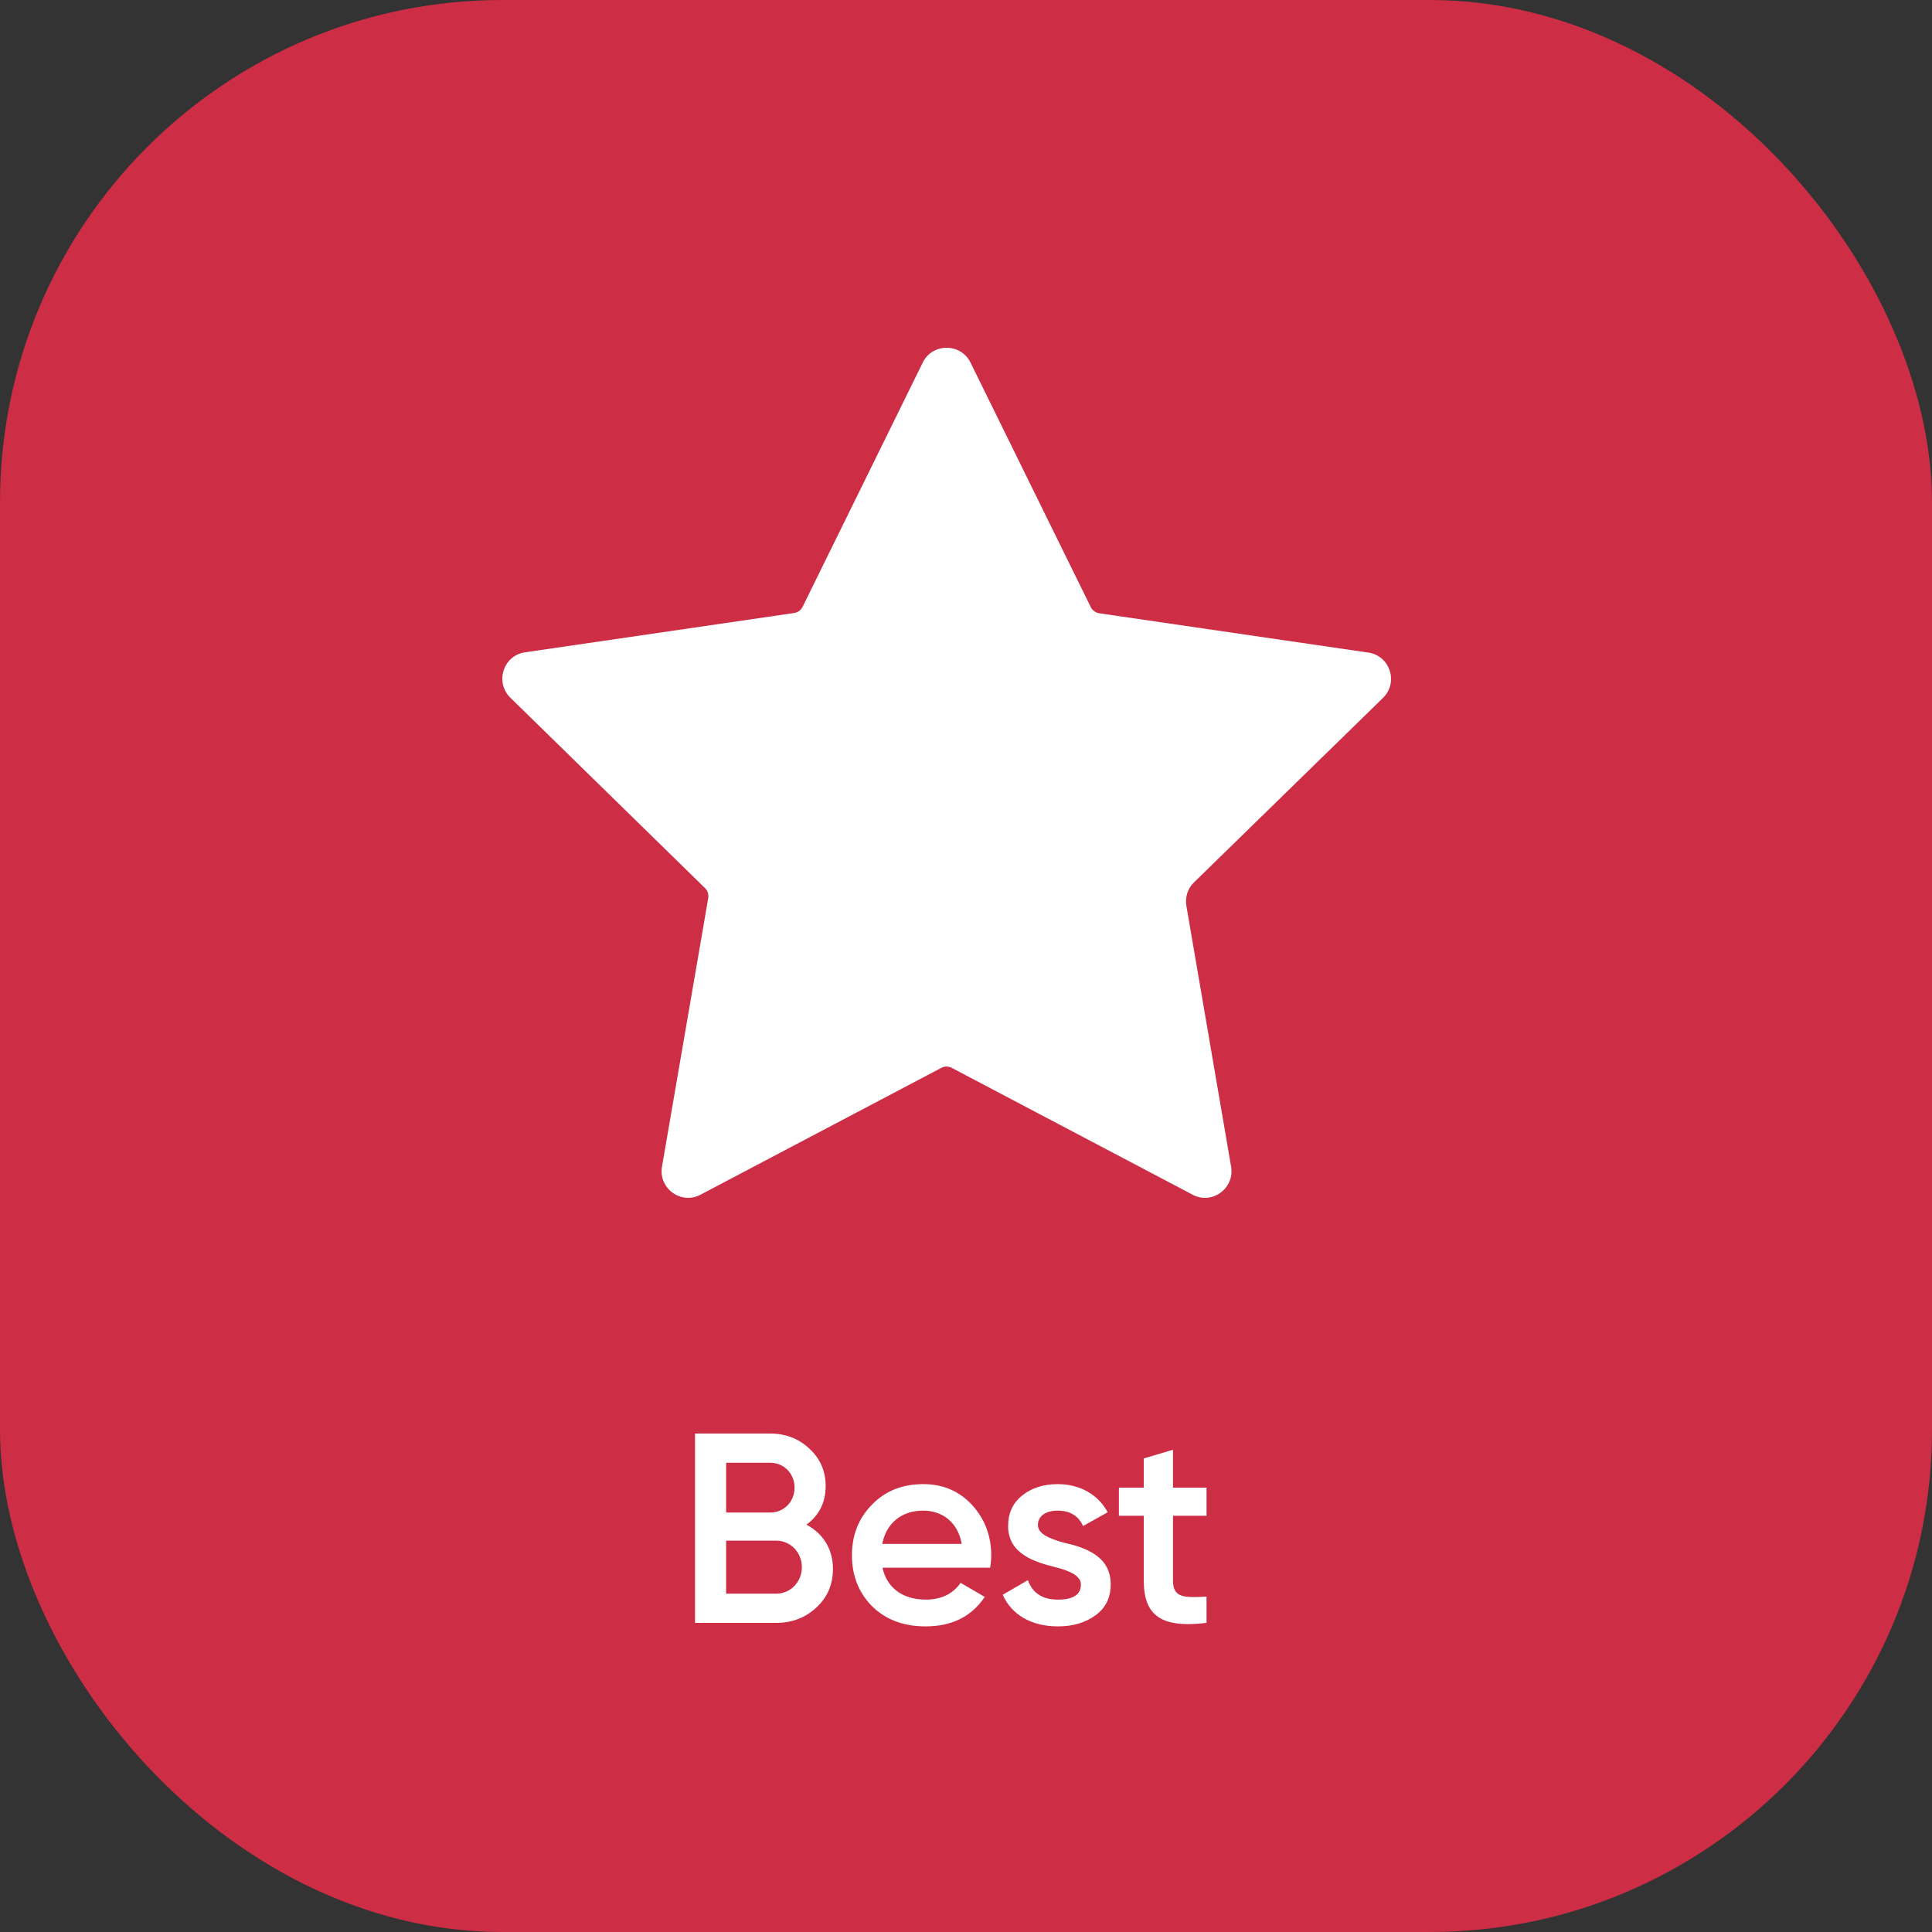 <svg width="50" height="50" viewBox="0 0 50 50" fill="none" xmlns="http://www.w3.org/2000/svg">
<rect x="0" y="0" width="50" height="50" fill="#333333" stroke="none"/>
<rect x="0.5" y="0.5" width="49" height="49" rx="12.5" fill="#CD2D45" stroke="#CD2D45"/>
<path d="M20.871 39.459C21.2 39.214 21.368 38.885 21.368 38.458C21.368 38.073 21.228 37.751 20.948 37.492C20.675 37.233 20.332 37.1 19.933 37.1H17.987V42H20.087C20.5 42 20.843 41.867 21.13 41.601C21.417 41.335 21.557 40.999 21.557 40.6C21.557 40.089 21.298 39.683 20.871 39.459ZM19.933 37.856C20.29 37.856 20.563 38.136 20.563 38.5C20.563 38.864 20.29 39.144 19.933 39.144H18.792V37.856H19.933ZM18.792 41.244V39.872H20.087C20.458 39.872 20.752 40.173 20.752 40.558C20.752 40.943 20.458 41.244 20.087 41.244H18.792ZM25.625 40.572C25.646 40.439 25.653 40.334 25.653 40.257C25.653 39.746 25.485 39.305 25.156 38.948C24.827 38.591 24.407 38.409 23.896 38.409C23.357 38.409 22.909 38.584 22.566 38.941C22.223 39.291 22.048 39.725 22.048 40.25C22.048 40.782 22.223 41.223 22.573 41.573C22.923 41.916 23.385 42.091 23.952 42.091C24.631 42.091 25.142 41.839 25.485 41.328L24.862 40.964C24.659 41.251 24.358 41.398 23.959 41.398C23.378 41.398 22.951 41.104 22.839 40.572H25.625ZM22.832 39.956C22.937 39.424 23.329 39.095 23.889 39.095C24.386 39.095 24.785 39.389 24.89 39.956H22.832ZM26.861 39.466C26.861 39.221 27.085 39.095 27.372 39.095C27.687 39.095 27.911 39.228 28.03 39.494L28.667 39.137C28.422 38.682 27.953 38.409 27.372 38.409C27.008 38.409 26.7 38.507 26.455 38.703C26.21 38.899 26.091 39.158 26.091 39.48C26.077 40.215 26.784 40.425 27.309 40.558C27.68 40.649 27.974 40.782 27.974 41.006C27.974 41.265 27.778 41.398 27.379 41.398C26.98 41.398 26.721 41.23 26.602 40.894L25.951 41.272C26.175 41.783 26.686 42.091 27.379 42.091C27.771 42.091 28.093 41.993 28.352 41.804C28.611 41.615 28.744 41.349 28.744 41.013C28.758 40.264 28.058 40.04 27.519 39.921C27.155 39.816 26.861 39.697 26.861 39.466ZM31.225 38.5H30.357V37.52L29.601 37.744V38.5H28.957V39.228H29.601V40.908C29.601 41.825 30.07 42.14 31.225 42V41.321C30.651 41.349 30.357 41.356 30.357 40.908V39.228H31.225V38.5Z" fill="white"/>
<path d="M25.116 9.382L28.228 15.709C28.269 15.797 28.357 15.858 28.451 15.872L35.414 16.889C35.975 16.971 36.199 17.662 35.792 18.062L30.901 22.836C30.738 22.992 30.664 23.223 30.704 23.447L31.861 30.194C31.956 30.757 31.367 31.184 30.867 30.92L24.635 27.638C24.547 27.59 24.446 27.59 24.358 27.638L18.126 30.92C17.626 31.184 17.037 30.757 17.132 30.194L18.329 23.243C18.343 23.148 18.316 23.047 18.241 22.979L13.207 18.056C12.802 17.655 13.025 16.964 13.586 16.882L20.549 15.865C20.643 15.852 20.731 15.791 20.772 15.703L23.884 9.376C24.135 8.874 24.865 8.874 25.116 9.382Z" fill="white"/>
</svg>
